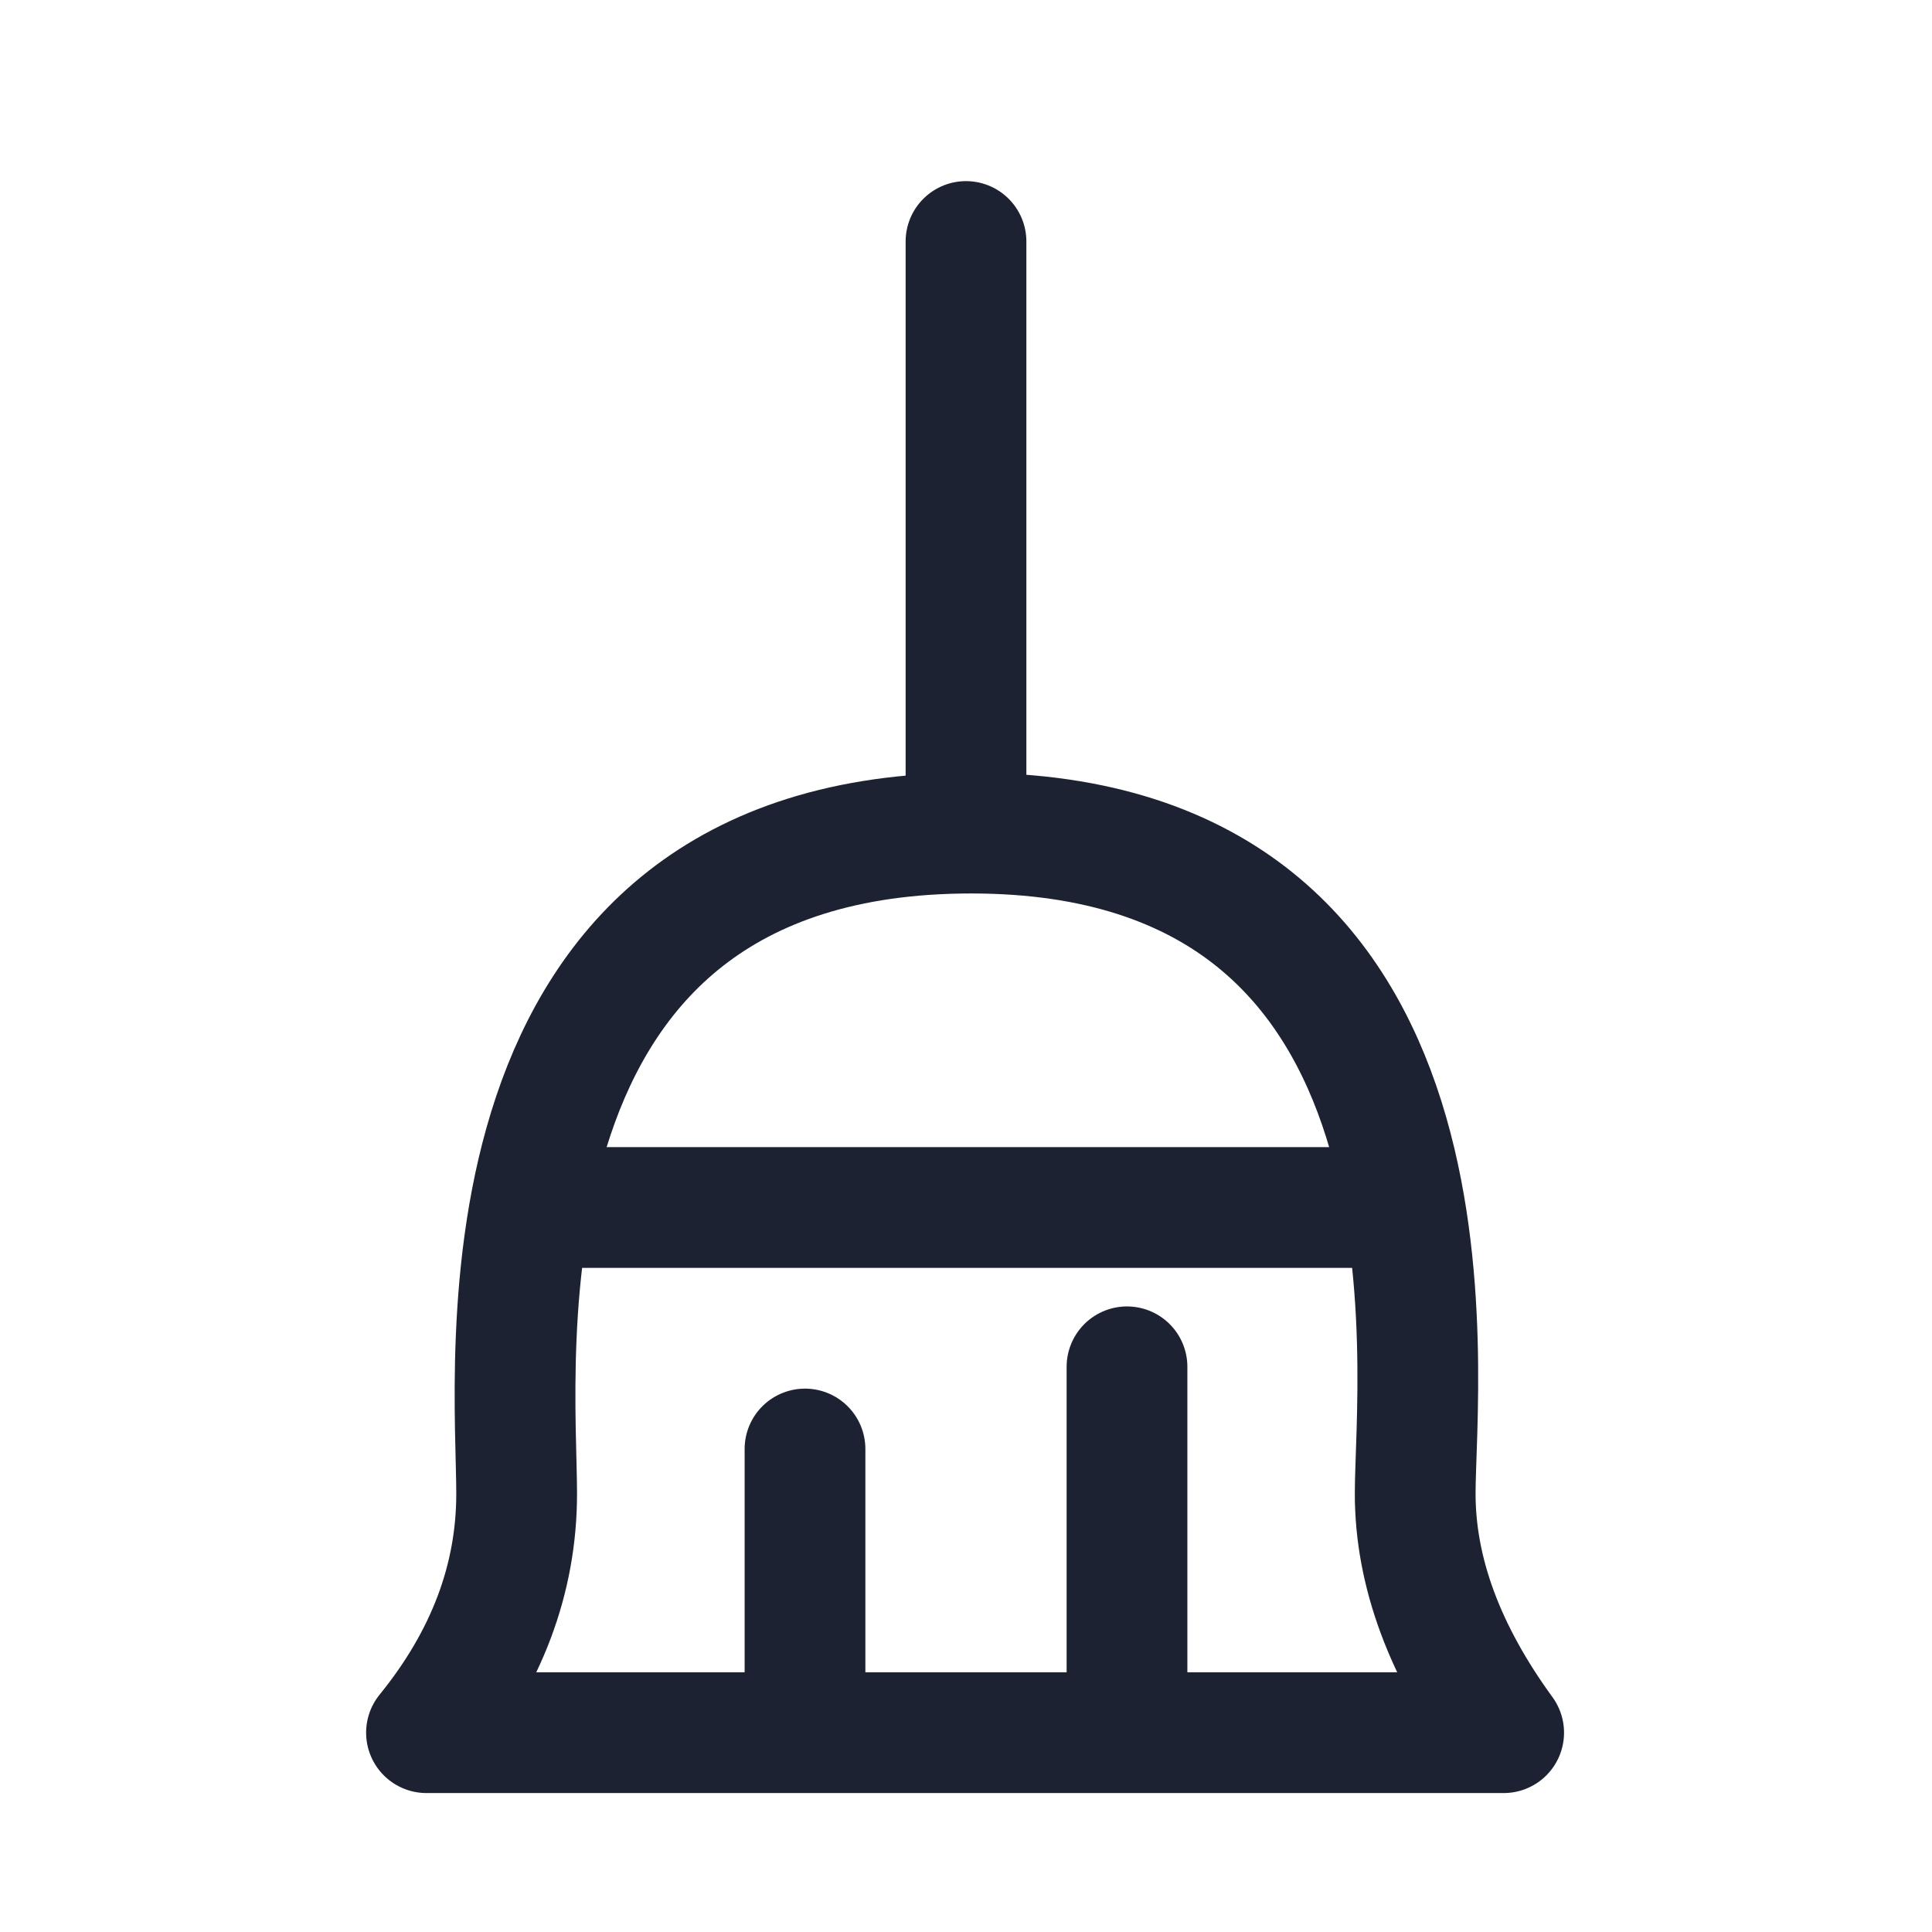 <svg xmlns="http://www.w3.org/2000/svg" width="24" height="24" viewBox="0 0 24 24">
  <g fill="none" fill-rule="evenodd" stroke="#1C2231" stroke-width="1.5">
    <path stroke-linecap="round" stroke-linejoin="round" d="M10 18L10 20.765M14 16.979L14 20.765"/>
    <path d="M6.819,15 L17.219,15"/>
    <path stroke-linejoin="round" d="M5.298,21.524 L18.679,21.524 C17.946,20.517 17.58,19.528 17.58,18.555 C17.58,17.097 18.379,10.349 12.066,10.349 C5.753,10.349 6.418,16.968 6.418,18.555 C6.418,19.614 6.045,20.604 5.298,21.524 Z"/>
    <path stroke-linecap="round" stroke-linejoin="round" d="M12,3 C12,3 12,5.333 12,10"/>
  </g>
</svg>
